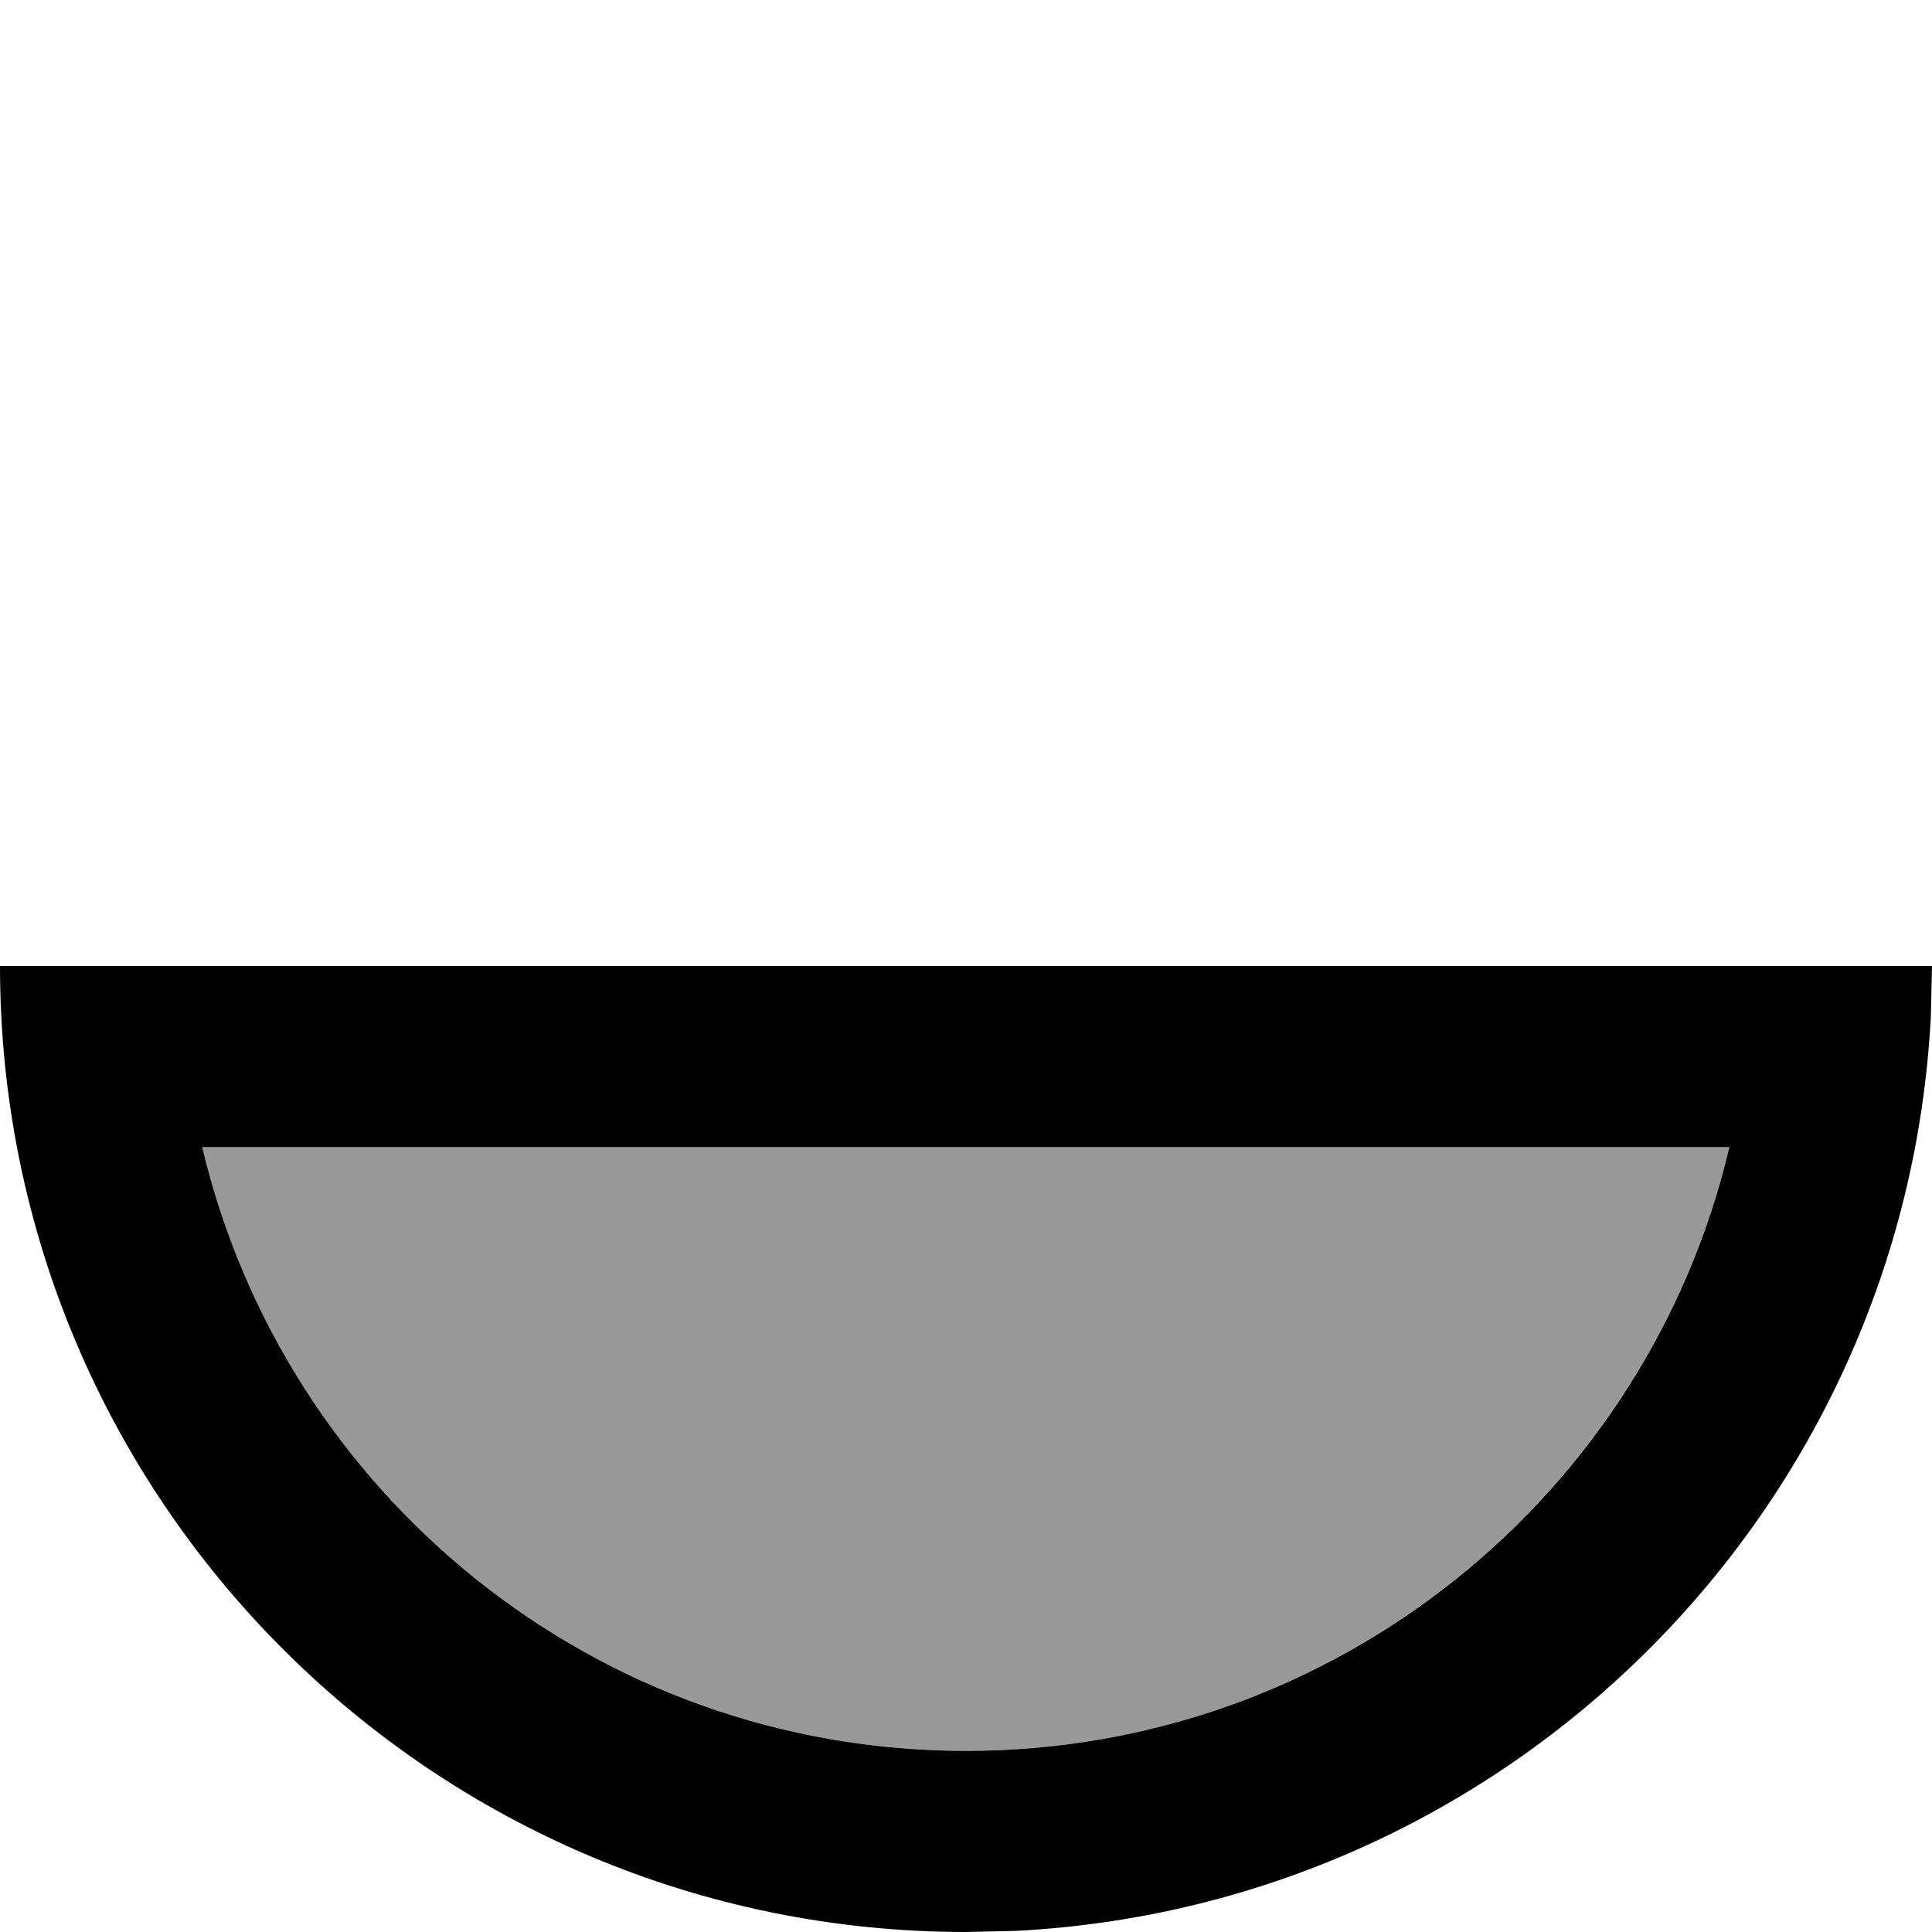 <svg fill="currentColor" xmlns="http://www.w3.org/2000/svg" viewBox="0 0 512 512"><!--! Font Awesome Pro 7.0.1 by @fontawesome - https://fontawesome.com License - https://fontawesome.com/license (Commercial License) Copyright 2025 Fonticons, Inc. --><path opacity=".4" fill="currentColor" d="M53.6 304l404.7 0c-21.7 91.7-104 160-202.3 160S75.3 395.7 53.6 304z"/><path fill="currentColor" d="M512 256l-.3 13.2C505 400.1 400.1 505 269.2 511.7L256 512C114.6 512 0 397.4 0 256l512 0zM53.6 304c21.7 91.7 104 160 202.4 160s180.7-68.3 202.3-160L53.6 304z"/></svg>